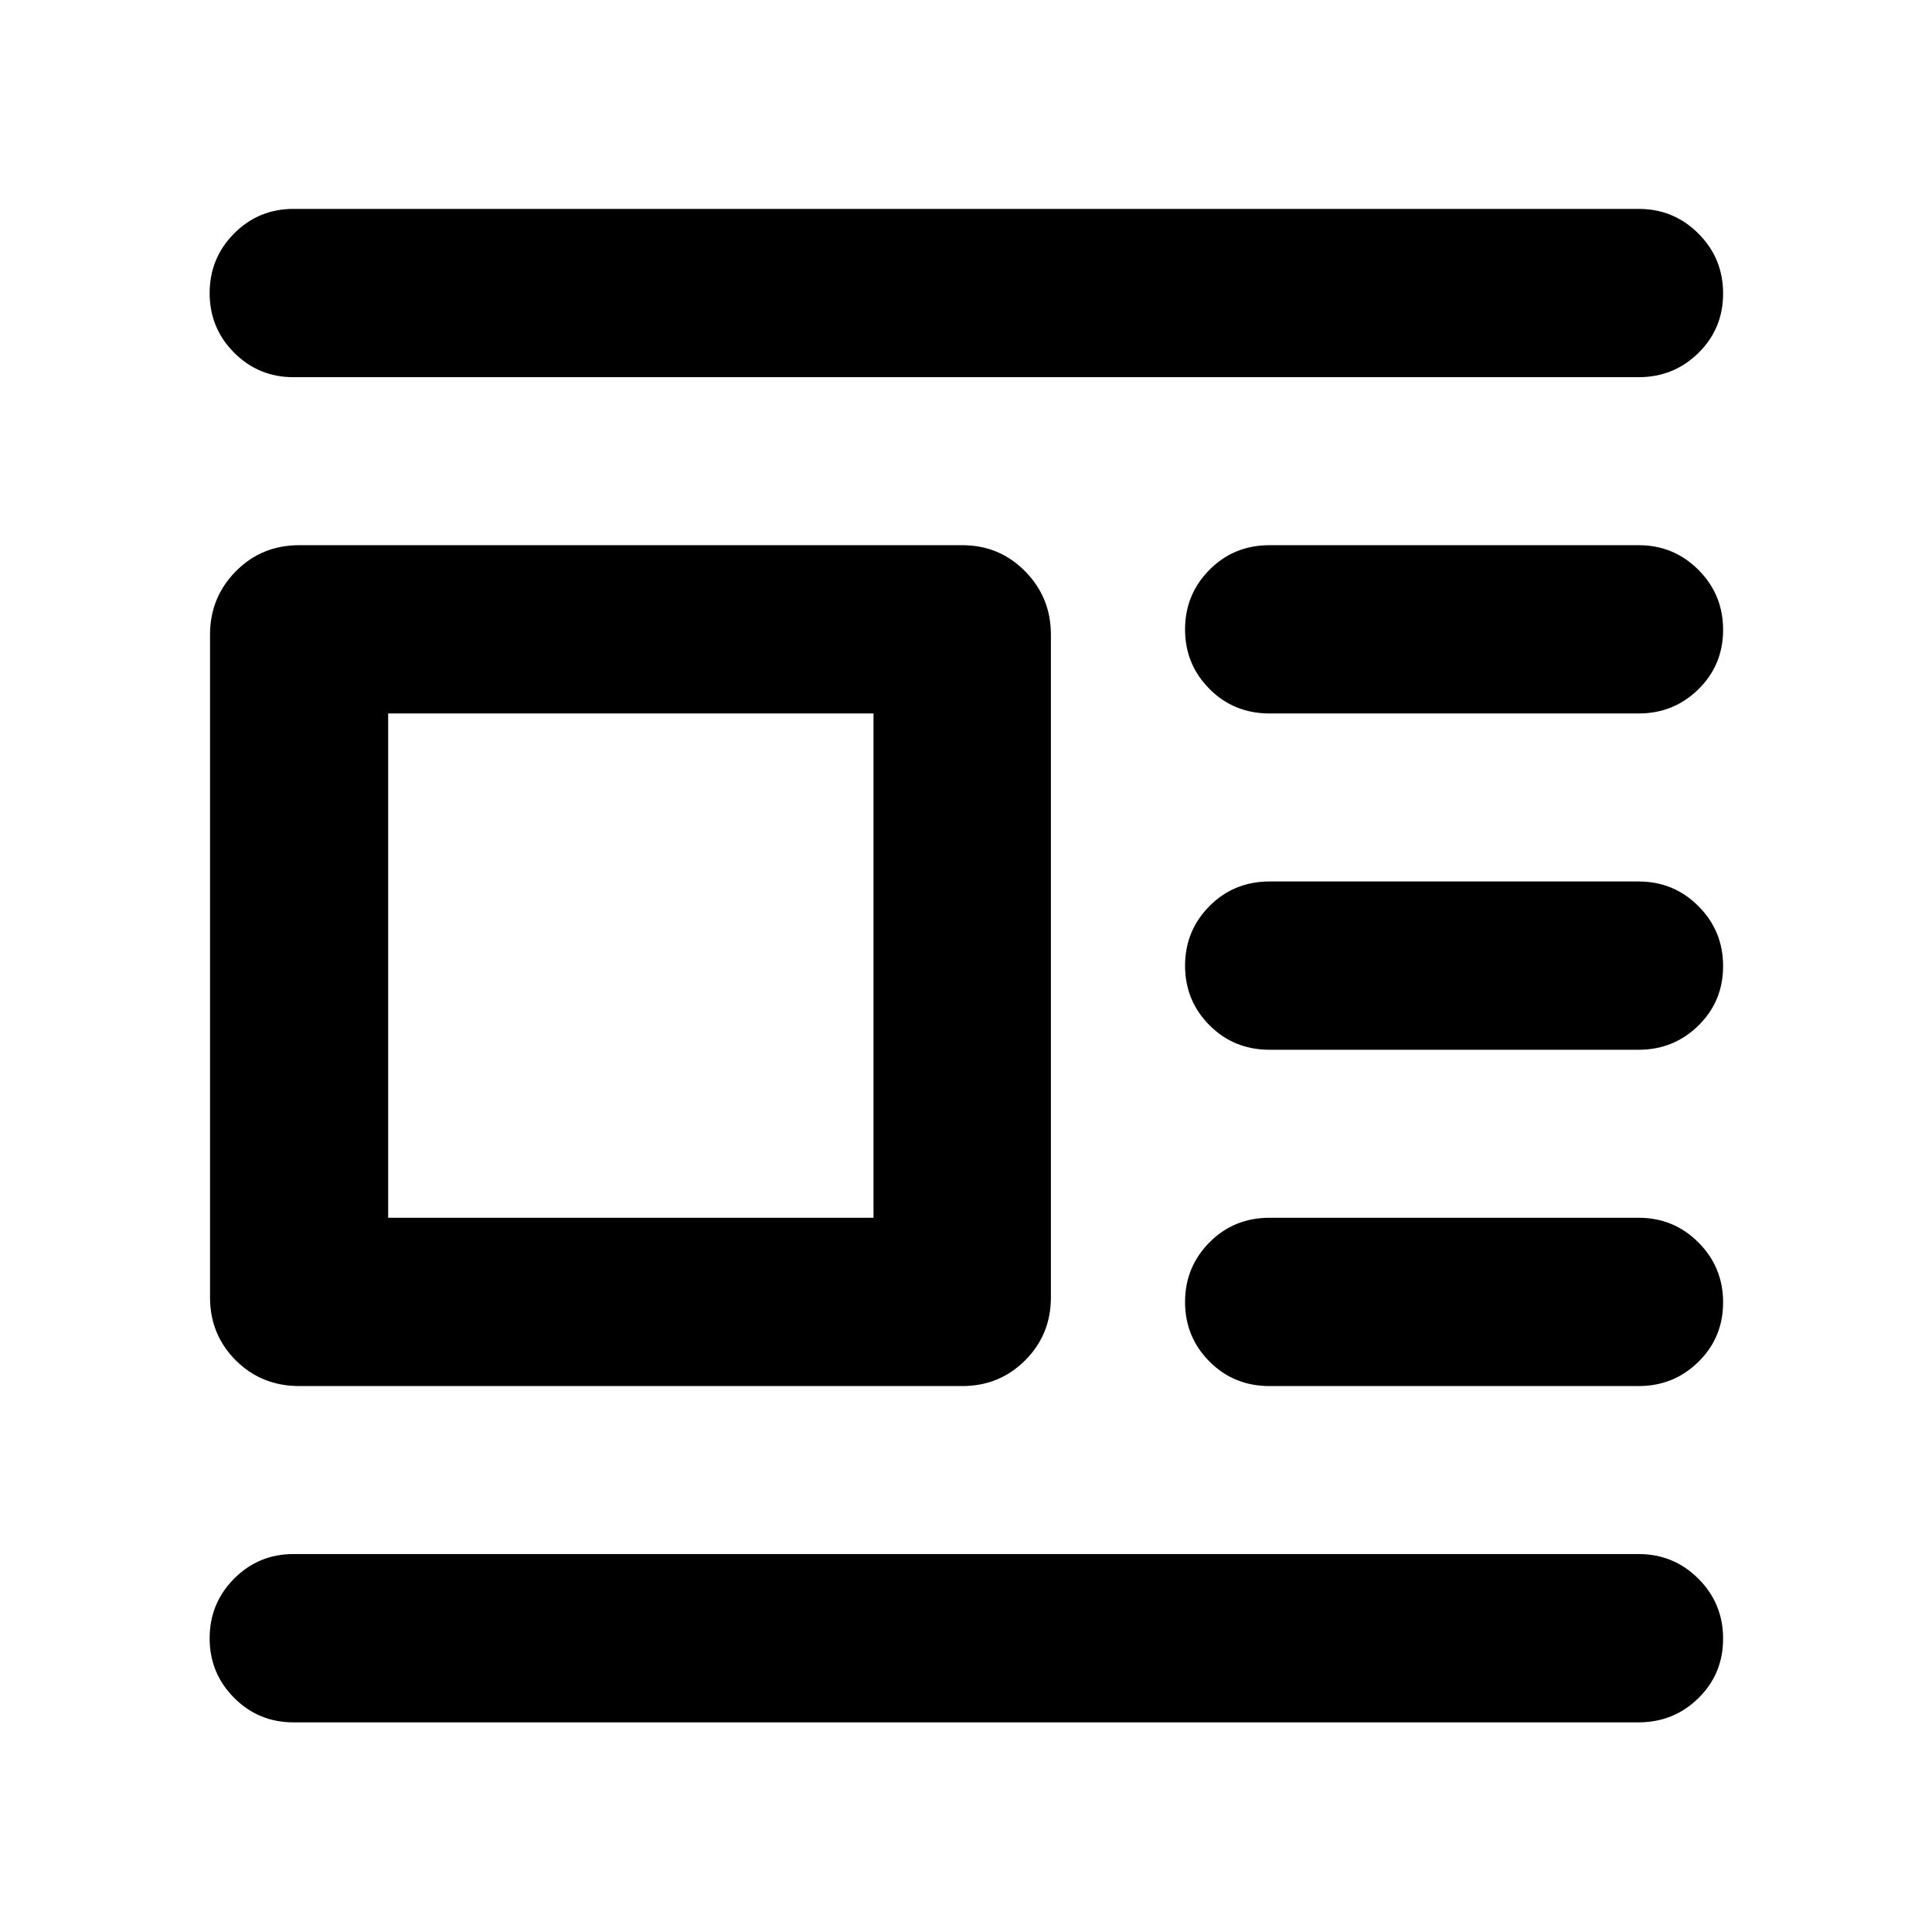<svg xmlns="http://www.w3.org/2000/svg" height="40" viewBox="0 -960 960 960" width="40"><path d="M148.81-271.27q-18.88 0-31.66-12.79-12.79-12.79-12.79-31.29v-329.3q0-18.46 12.79-31.45 12.78-13 31.66-13h329.31q18.5 0 31.28 13 12.79 12.99 12.79 31.45v329.3q0 18.5-12.79 31.29-12.78 12.79-31.28 12.79H148.81Zm44.07-83.63h241.16v-250.58H192.88v250.58ZM145.8-772.58q-17.33 0-29.48-12.19-12.15-12.2-12.15-29.58 0-17.39 12.15-29.62t29.48-12.23h668.4q17.49 0 29.74 12.27 12.26 12.27 12.26 29.76 0 17.5-12.26 29.55-12.25 12.04-29.74 12.04H145.8Zm485.06 167.1q-17.75 0-29.88-12.19-12.13-12.2-12.13-29.58 0-17.39 12.13-29.62t29.88-12.23H814.2q17.49 0 29.74 12.27 12.26 12.27 12.26 29.77 0 17.49-12.26 29.54-12.25 12.04-29.74 12.04H630.86Zm0 167.1q-17.75 0-29.88-12.19-12.13-12.19-12.13-29.58t12.13-29.62Q613.11-522 630.86-522H814.2q17.49 0 29.74 12.27 12.26 12.27 12.26 29.77t-12.26 29.54q-12.25 12.04-29.74 12.04H630.86Zm0 167.11q-17.75 0-29.88-12.2-12.13-12.19-12.13-29.58 0-17.38 12.13-29.62 12.13-12.23 29.88-12.23H814.2q17.49 0 29.74 12.27 12.26 12.27 12.26 29.77t-12.26 29.54q-12.25 12.05-29.74 12.05H630.86ZM145.8-104.17q-17.33 0-29.48-12.2-12.15-12.19-12.15-29.58 0-17.38 12.15-29.61 12.15-12.24 29.48-12.24h668.4q17.49 0 29.74 12.27 12.26 12.27 12.26 29.77t-12.26 29.54q-12.25 12.05-29.74 12.05H145.8Z"/></svg>